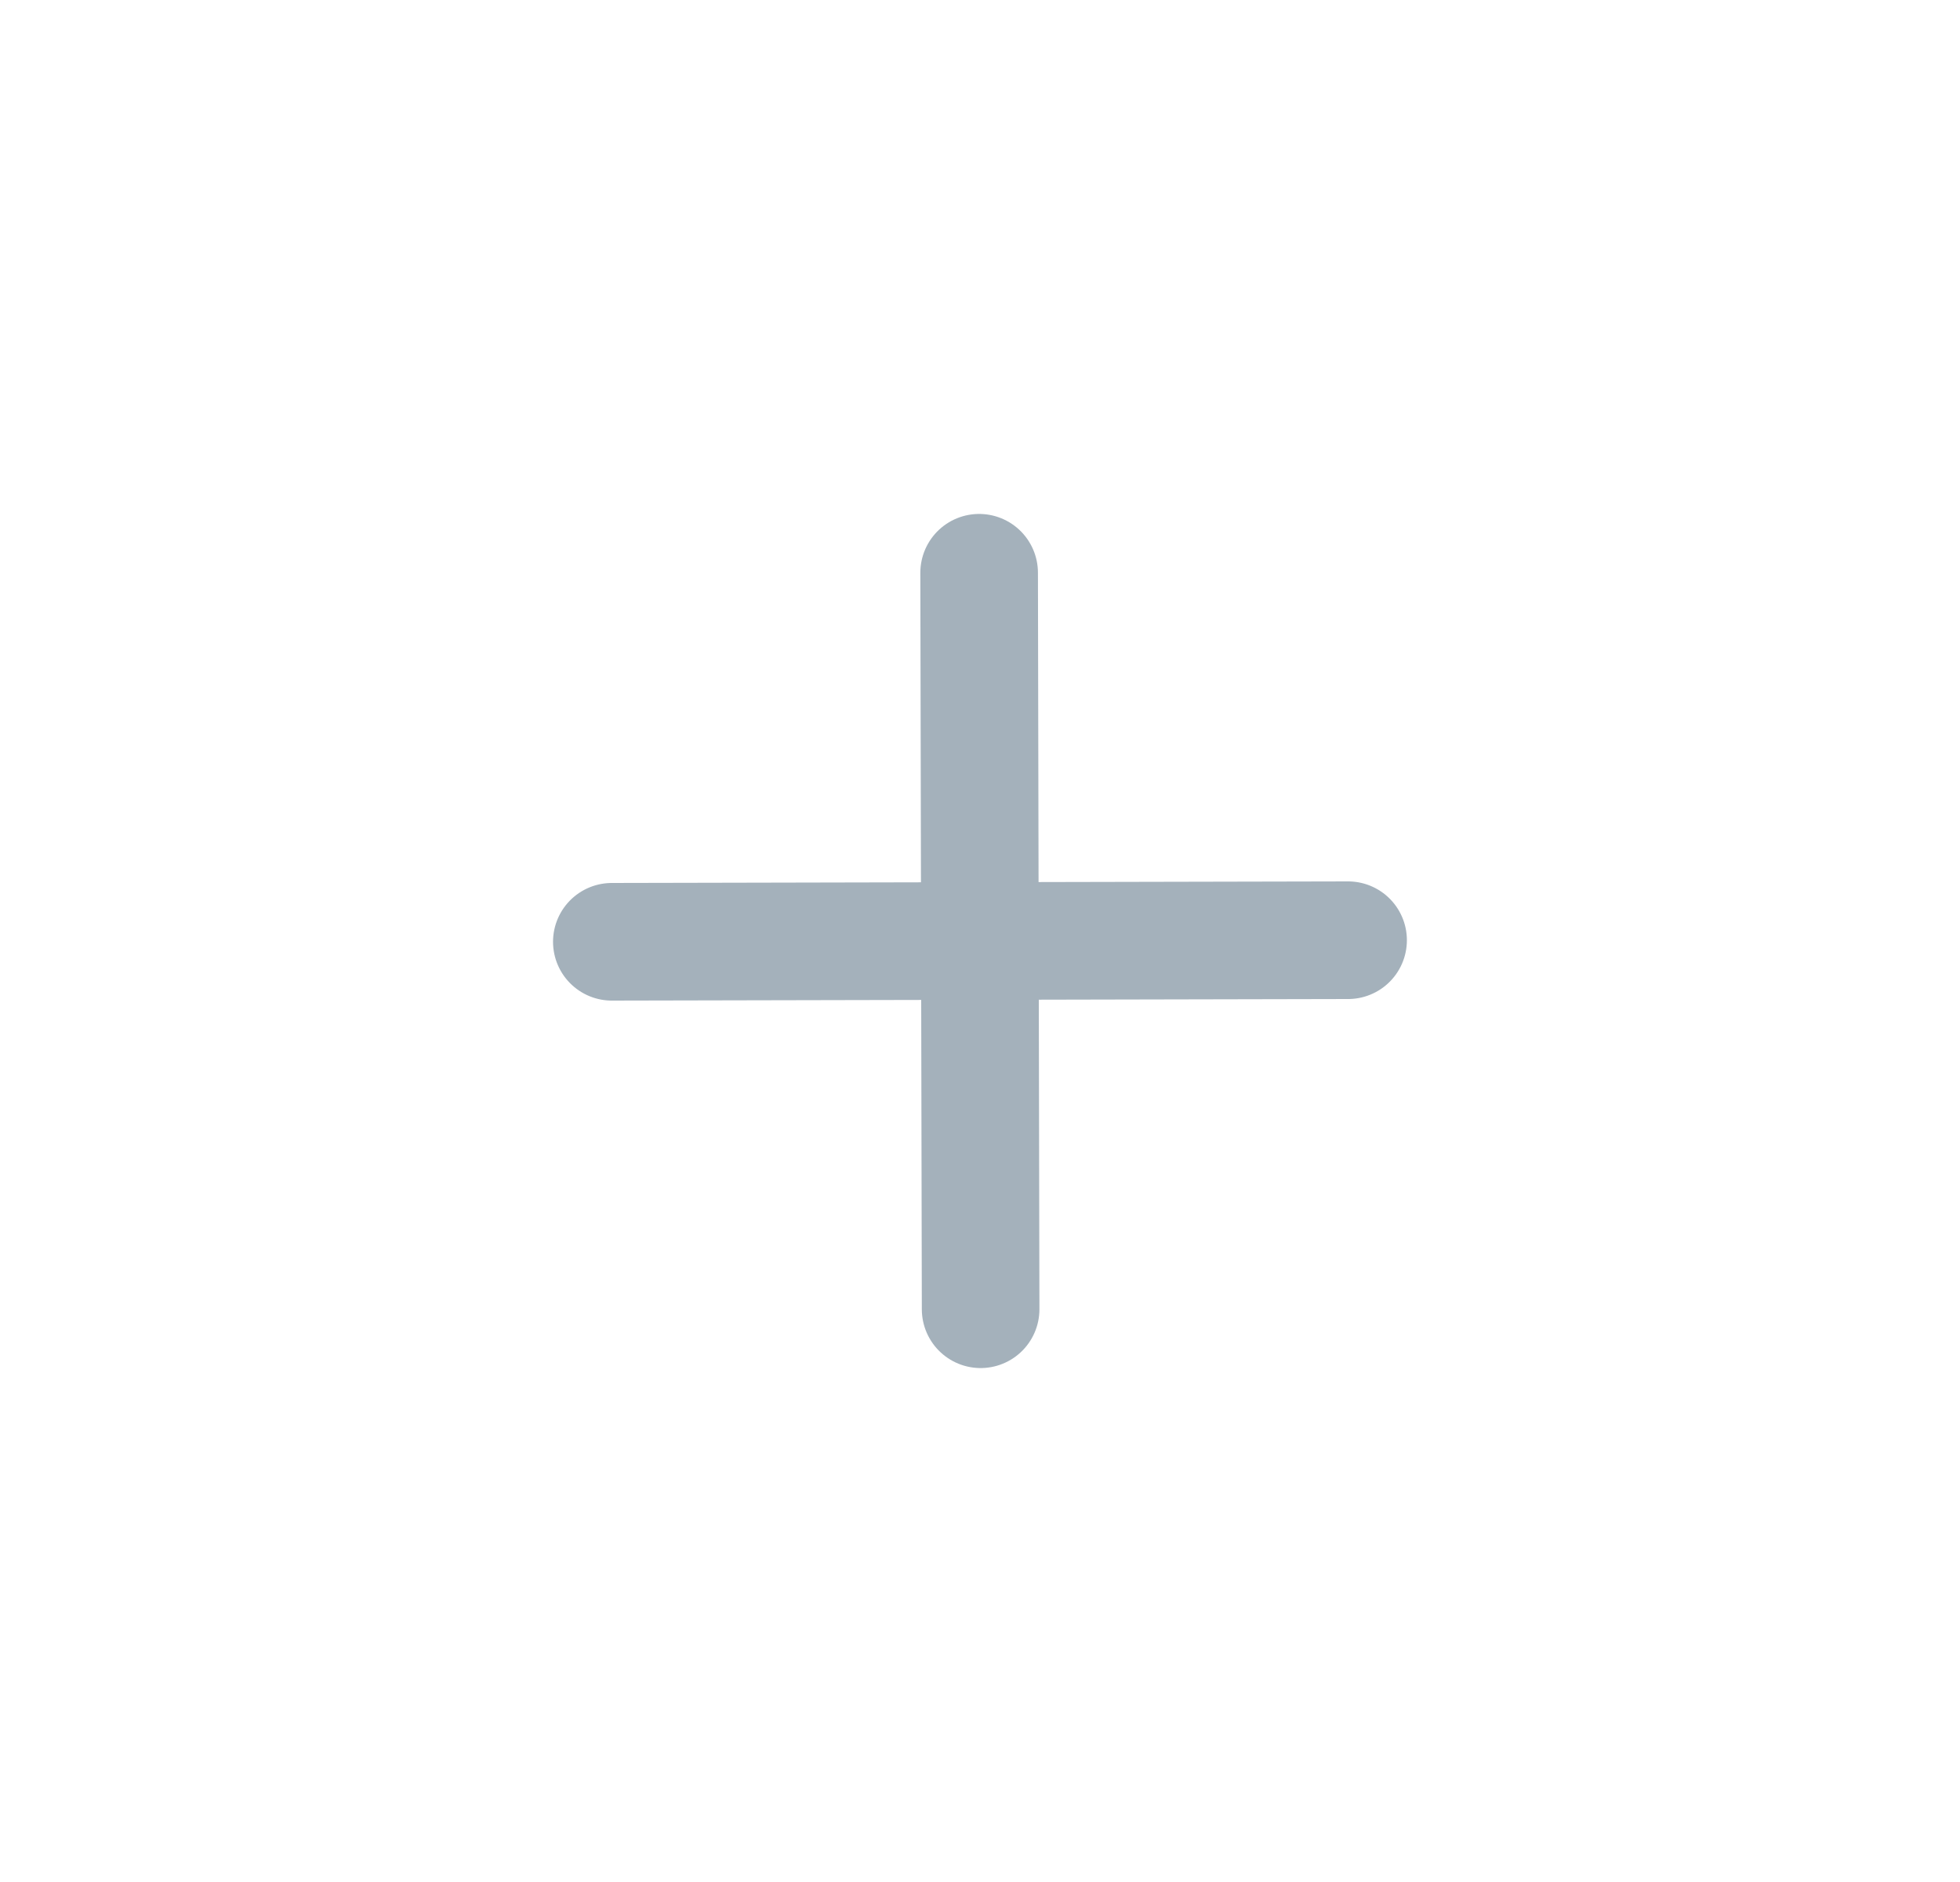 <svg width="25" height="24" viewBox="0 0 25 24" fill="none" xmlns="http://www.w3.org/2000/svg">
<g id="Cart / Zoncan/plus">
<path id="Line-7" d="M12.508 16.696L12.489 7.304" stroke="#A4B1BB" stroke-width="1.5" stroke-linecap="round"/>
<path id="Line-7_2" d="M17.195 11.99L7.804 12.01" stroke="#A4B1BB" stroke-width="1.5" stroke-linecap="round"/>
</g>
</svg>
